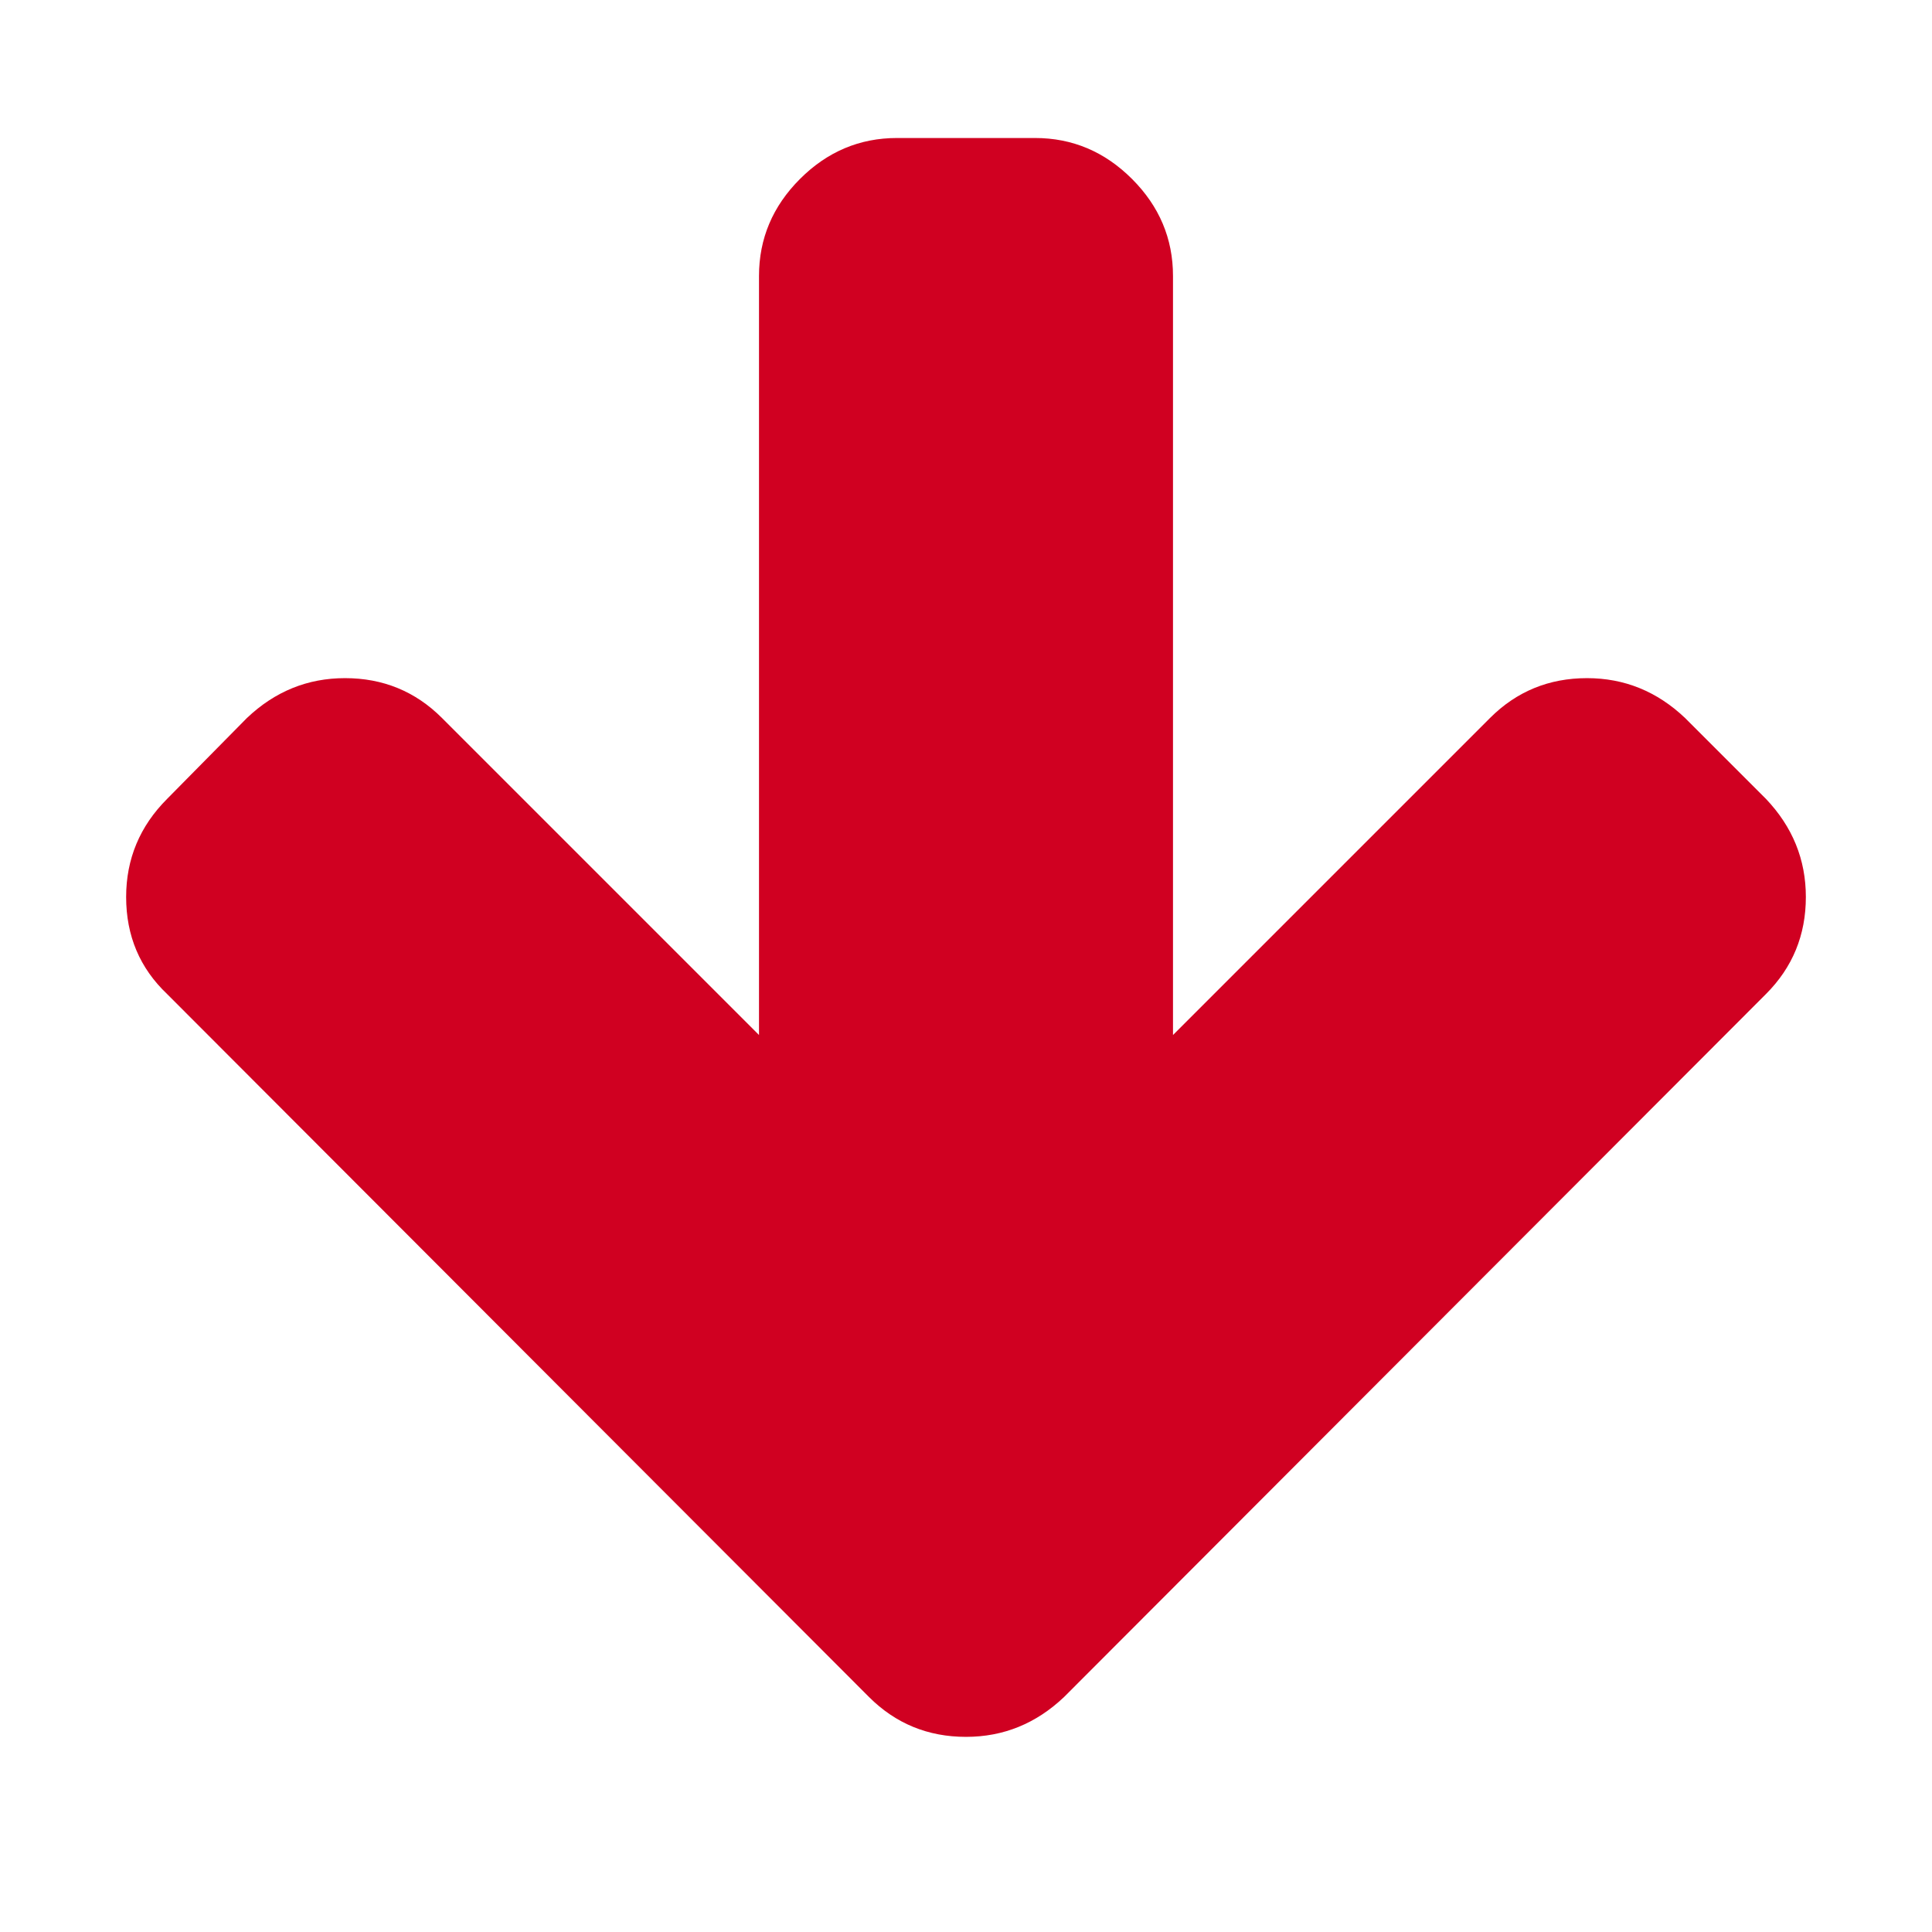 <?xml version="1.0" encoding="utf-8"?>
<!-- Generator: Adobe Illustrator 21.1.0, SVG Export Plug-In . SVG Version: 6.00 Build 0)  -->
<svg version="1.1" id="Layer_1" xmlns="http://www.w3.org/2000/svg" xmlns:xlink="http://www.w3.org/1999/xlink" x="0px" y="0px"
	 viewBox="0 0 1792 1792" style="enable-background:new 0 0 1792 1792;" xml:space="preserve">
<style type="text/css">
	.st0{fill:#D00021;}
</style>
<path class="st0" d="M1675,832c0,35.3-12.3,65.3-37,90l-651,652c-26,24.7-56.3,37-91,37c-35.3,0-65.3-12.3-90-37L155,922
	c-25.3-24-38-54-38-90c0-35.3,12.7-65.7,38-91l74-75c26-24.7,56.3-37,91-37c35.3,0,65.3,12.3,90,37l294,294V256
	c0-34.7,12.7-64.7,38-90s55.3-38,90-38h128c34.7,0,64.7,12.7,90,38s38,55.3,38,90v704l294-294c24.7-24.7,54.7-37,90-37
	c34.7,0,65,12.3,91,37l75,75C1662.7,767,1675,797.3,1675,832z"/>
</svg>
